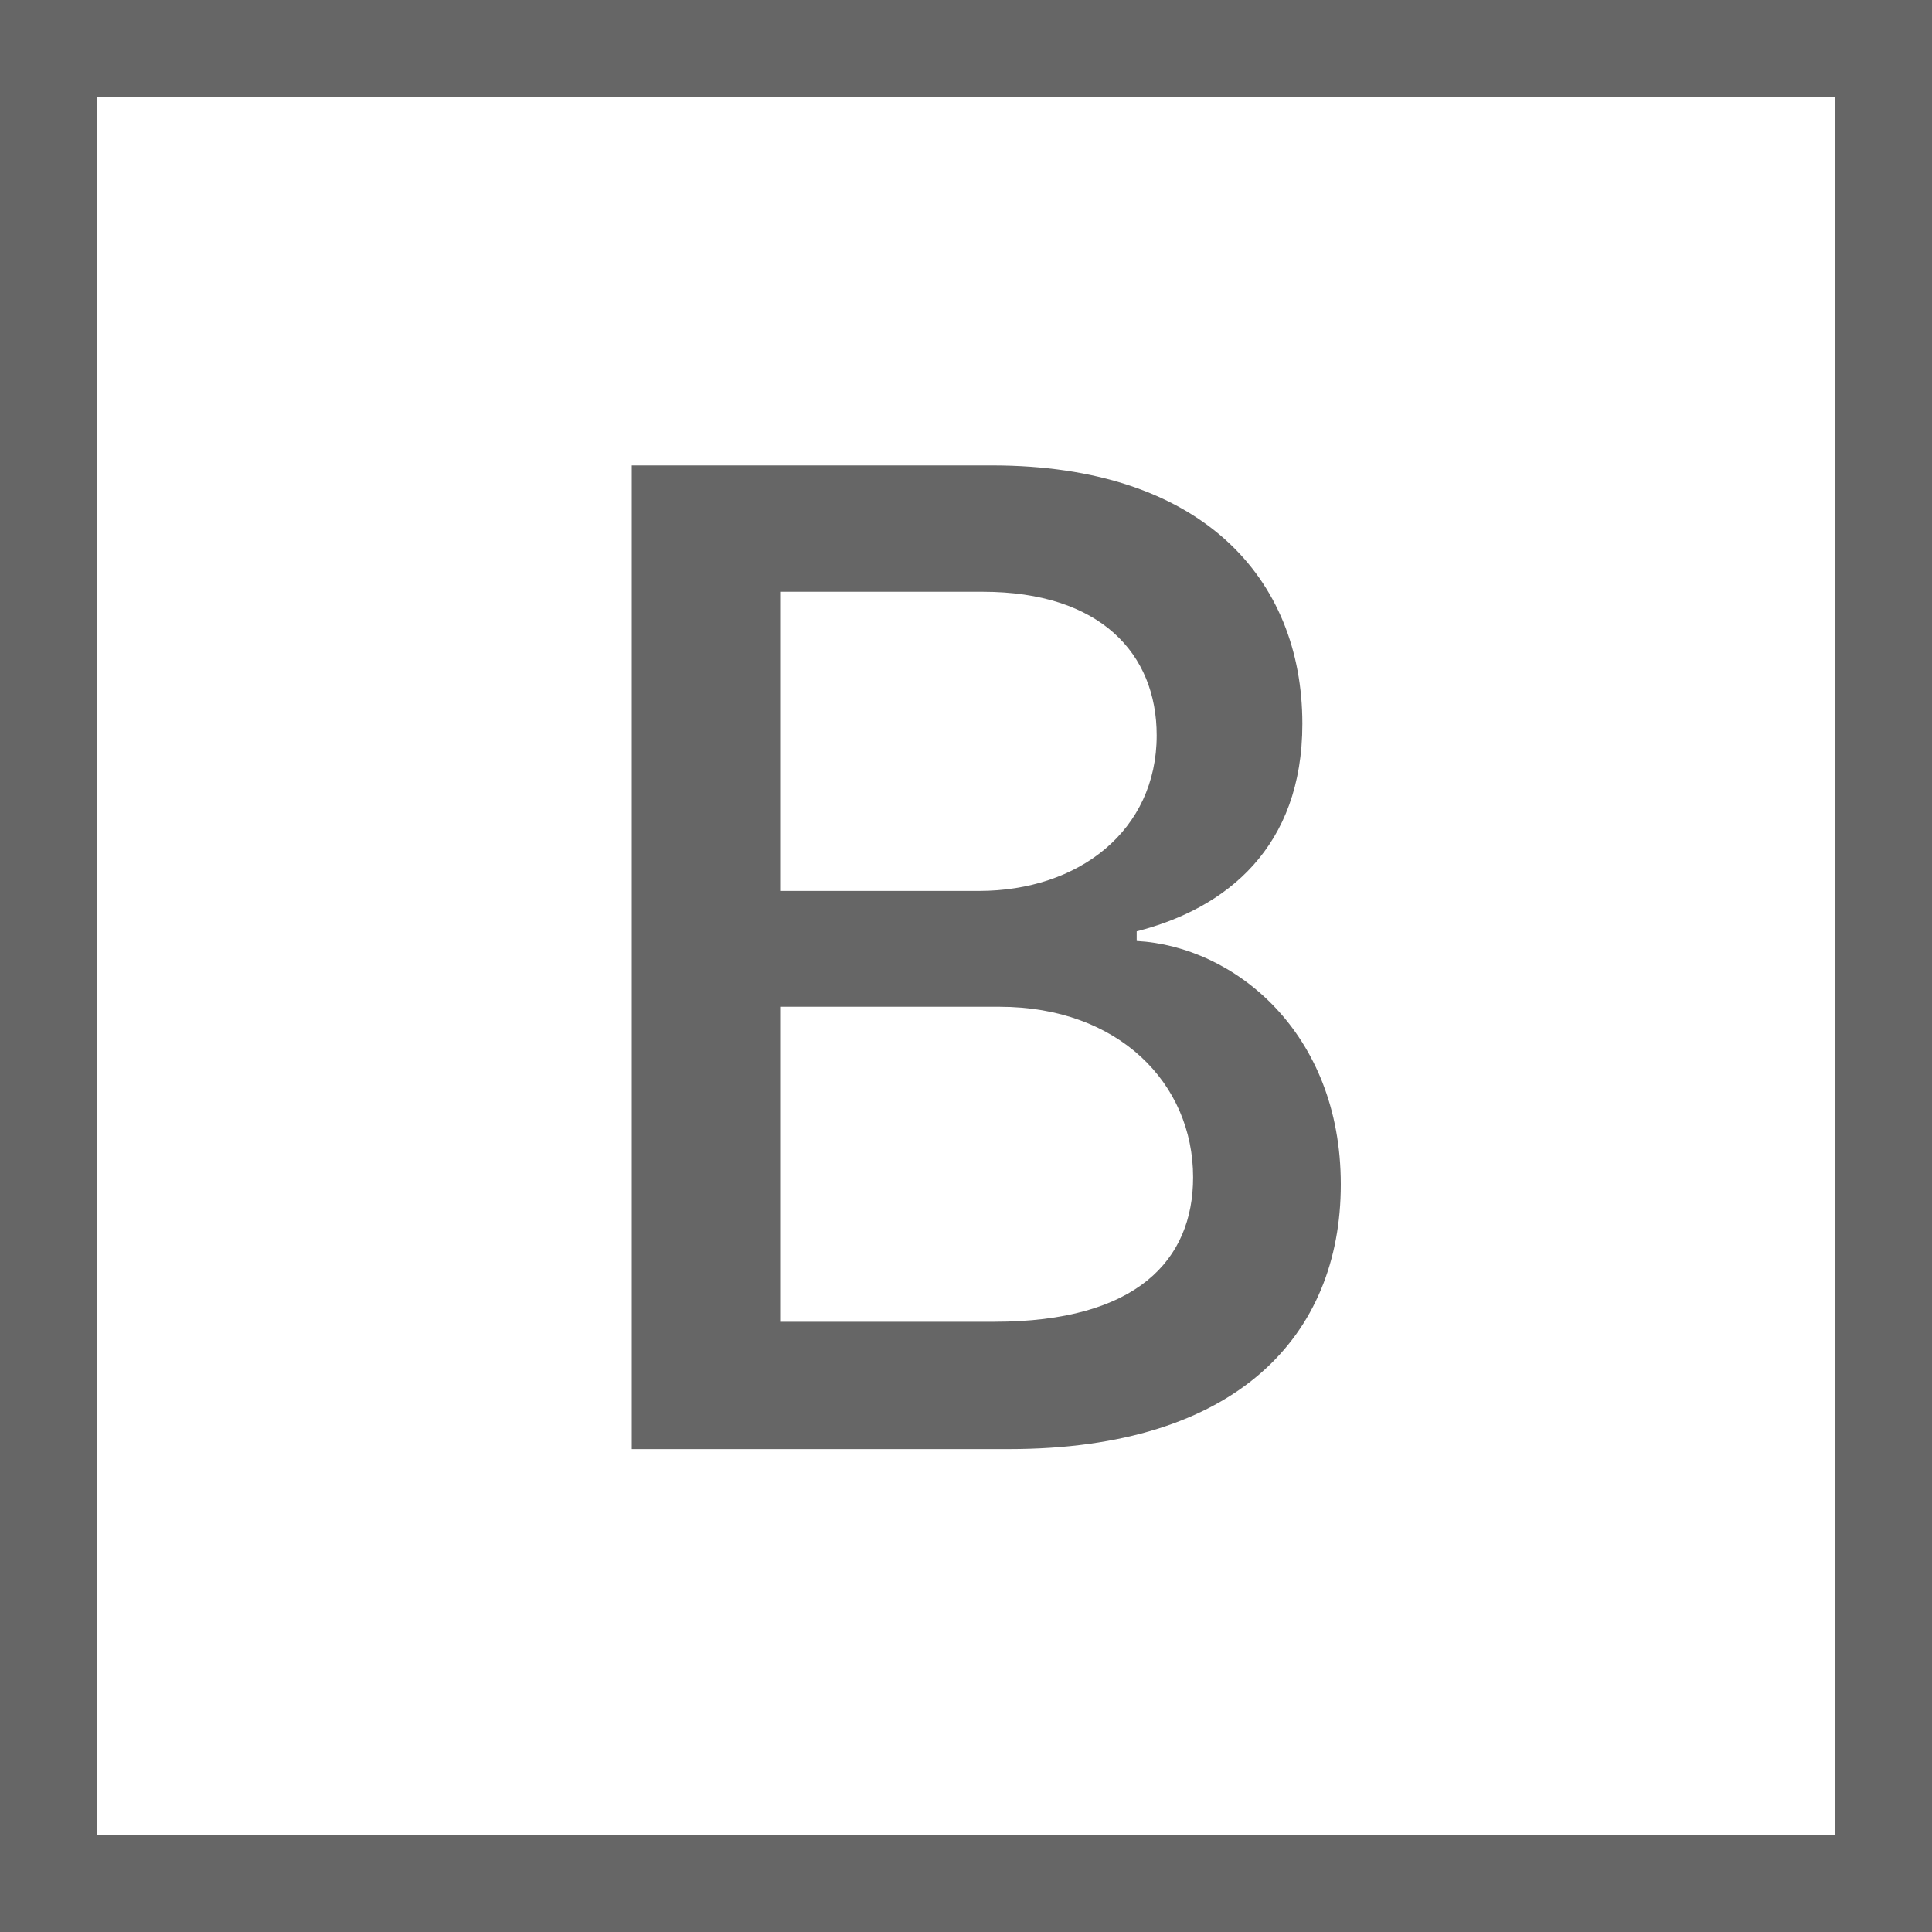 <svg xmlns="http://www.w3.org/2000/svg" width="20" height="20" fill="none" fill-rule="evenodd"><path d="M6.54 15V4.818h3.73c2.168 0 3.212 1.168 3.212 2.675 0 1.273-.78 1.91-1.715 2.148v.1c1.01.055 2.113.945 2.113 2.52 0 1.56-1.07 2.74-3.435 2.74H6.54zm1.536-1.317h2.217c1.477 0 2.058-.64 2.058-1.496 0-.97-.77-1.765-2.004-1.765H8.076v3.26zm0-4.46h2.058c1.034 0 1.84-.626 1.84-1.61 0-.845-.582-1.487-1.8-1.487H8.076v3.097z" fill="#666"/><path stroke="#666" d="M.5.5h19v19H.5z"/></svg>